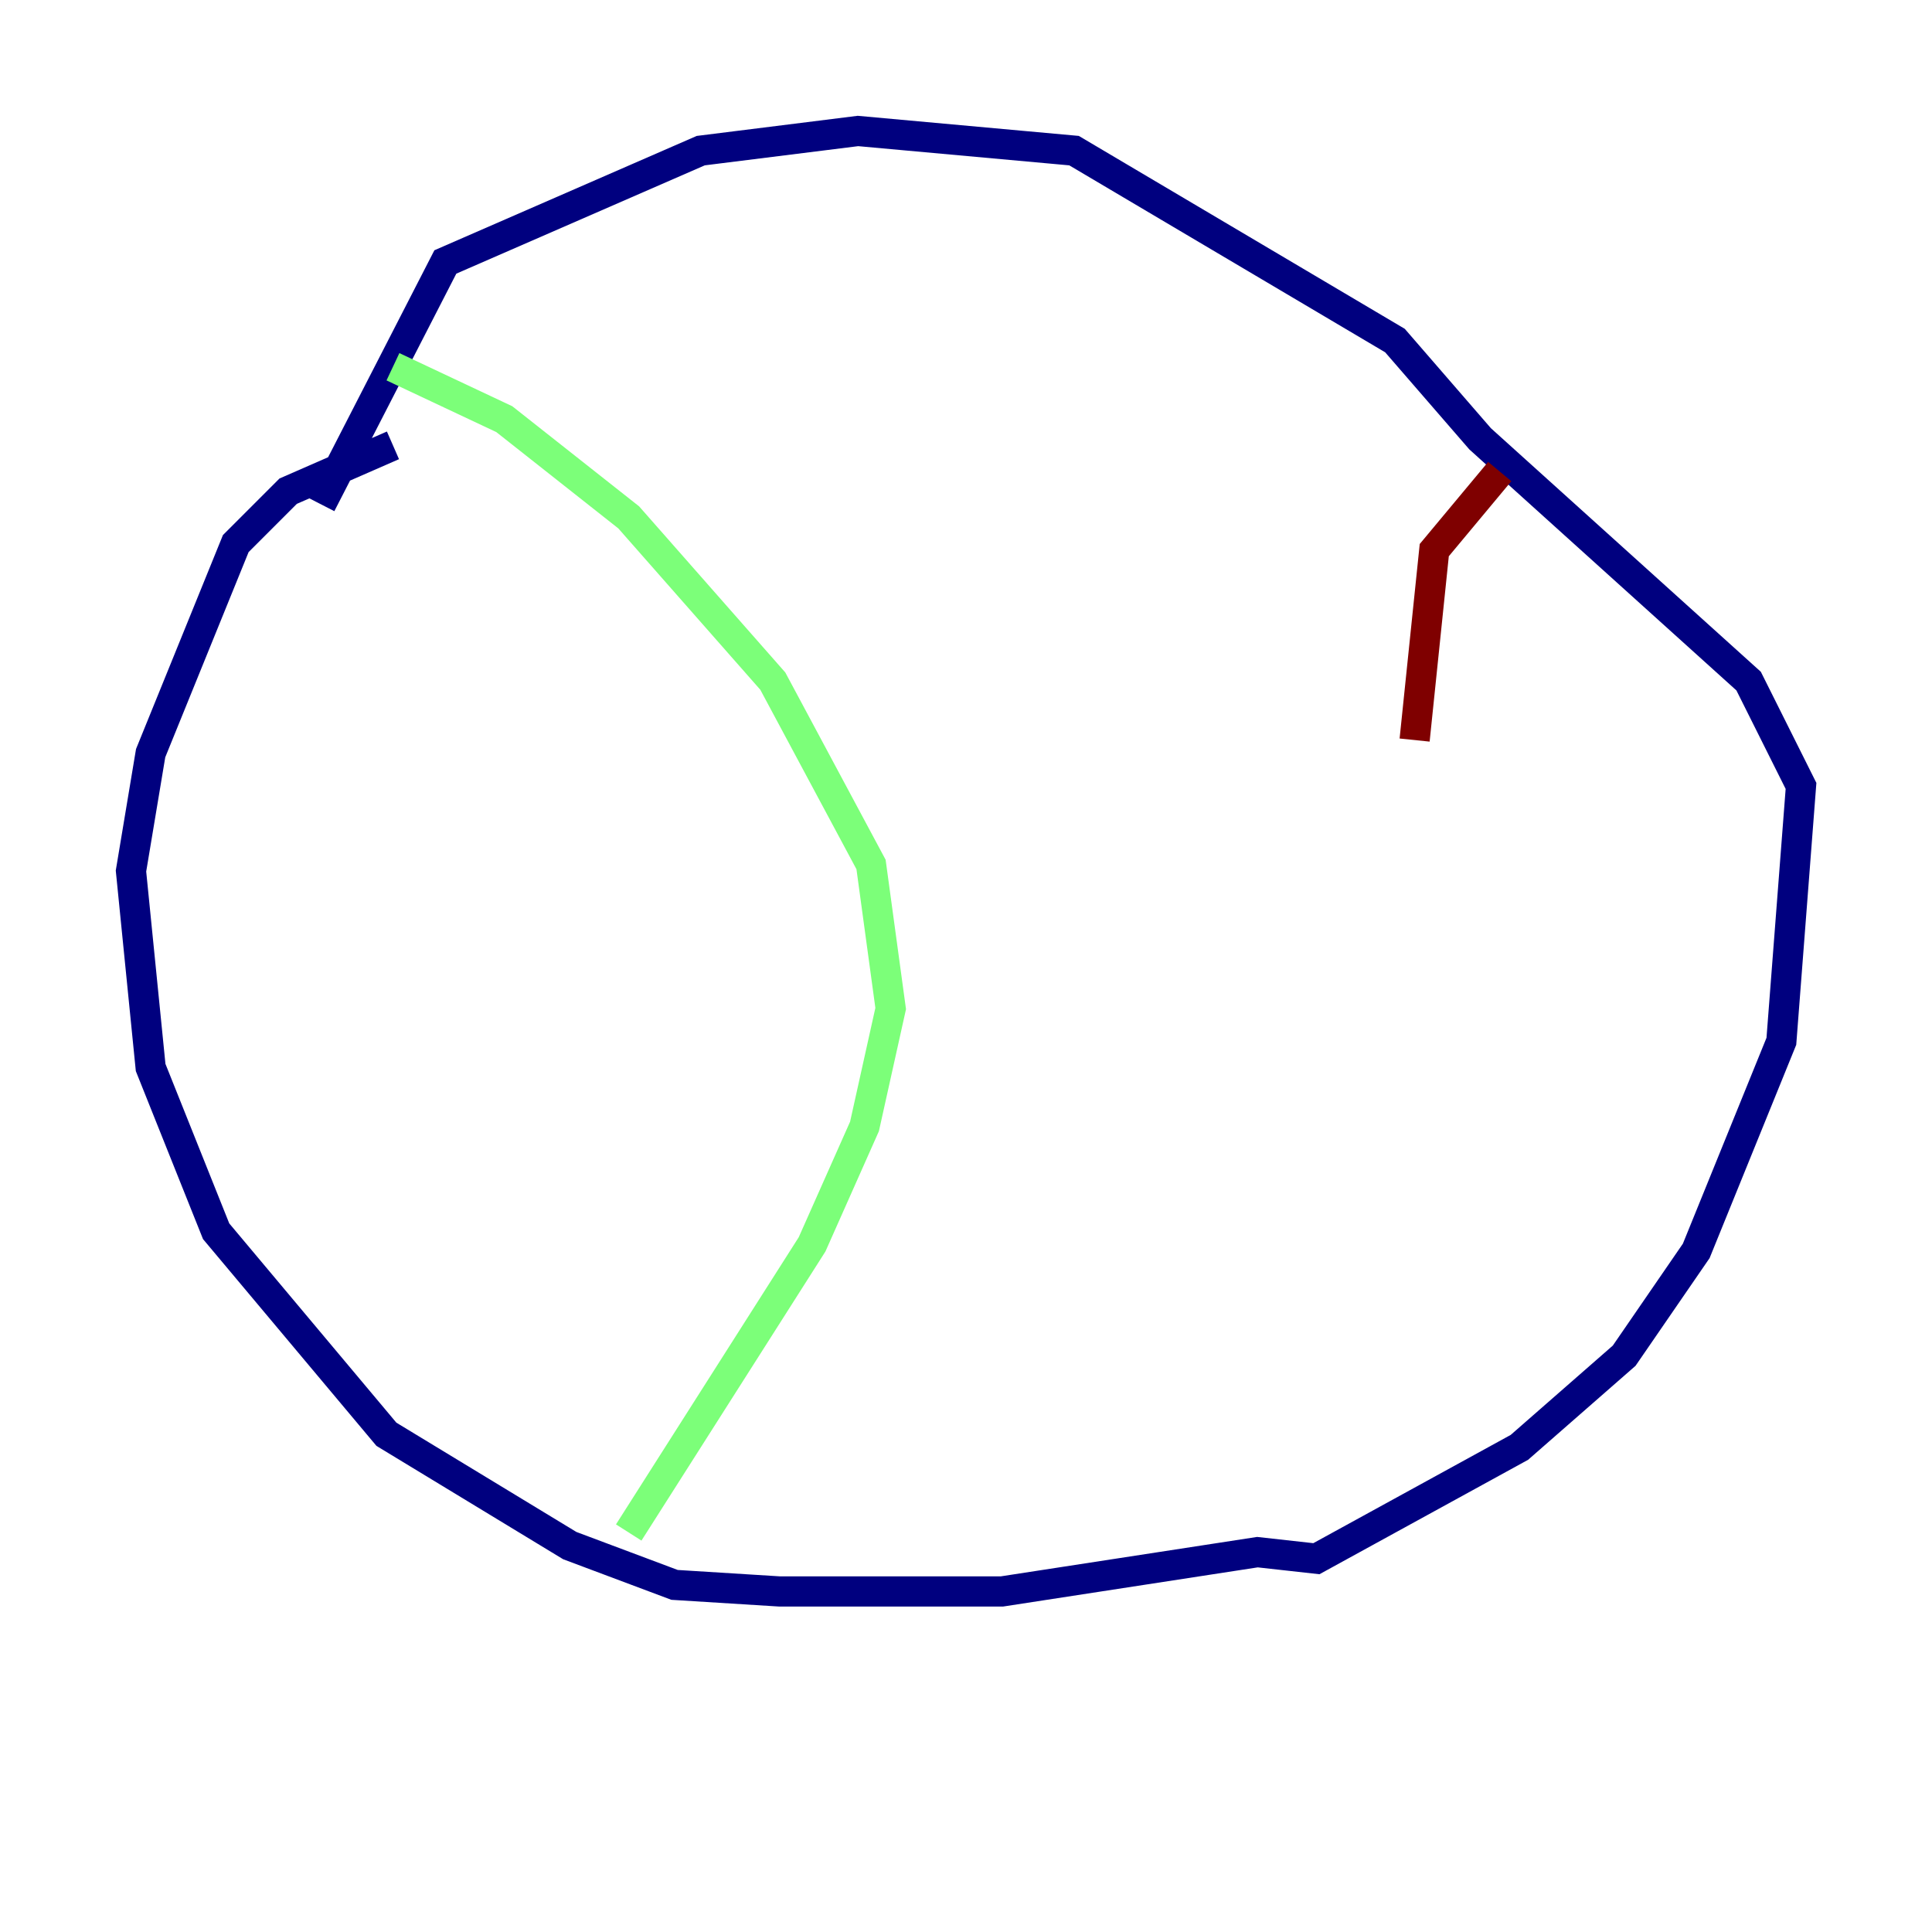 <?xml version="1.0" encoding="utf-8" ?>
<svg baseProfile="tiny" height="128" version="1.2" viewBox="0,0,128,128" width="128" xmlns="http://www.w3.org/2000/svg" xmlns:ev="http://www.w3.org/2001/xml-events" xmlns:xlink="http://www.w3.org/1999/xlink"><defs /><polyline fill="none" points="26.034,29.505 19.091,32.542 15.62,36.014 9.98,49.898 8.678,57.709 9.98,70.725 14.319,81.573 25.6,95.024 37.749,102.4 44.691,105.003 51.634,105.437 66.386,105.437 83.308,102.834 87.214,103.268 100.664,95.891 107.607,89.817 112.38,82.875 118.02,68.99 119.322,52.068 115.851,45.125 98.061,29.071 92.42,22.563 71.159,9.98 56.841,8.678 46.427,9.98 29.505,17.356 21.261,33.41" stroke="#00007f" stroke-width="2" /><polyline fill="none" points="26.034,24.298 33.41,27.77 41.654,34.278 51.2,45.125 57.709,57.275 59.01,66.82 57.275,74.63 53.803,82.441 41.654,101.532" stroke="#7cff79" stroke-width="2" /><polyline fill="none" points="99.363,31.241 95.024,36.447 93.722,49.031" stroke="#7f0000" stroke-width="2" /></svg>